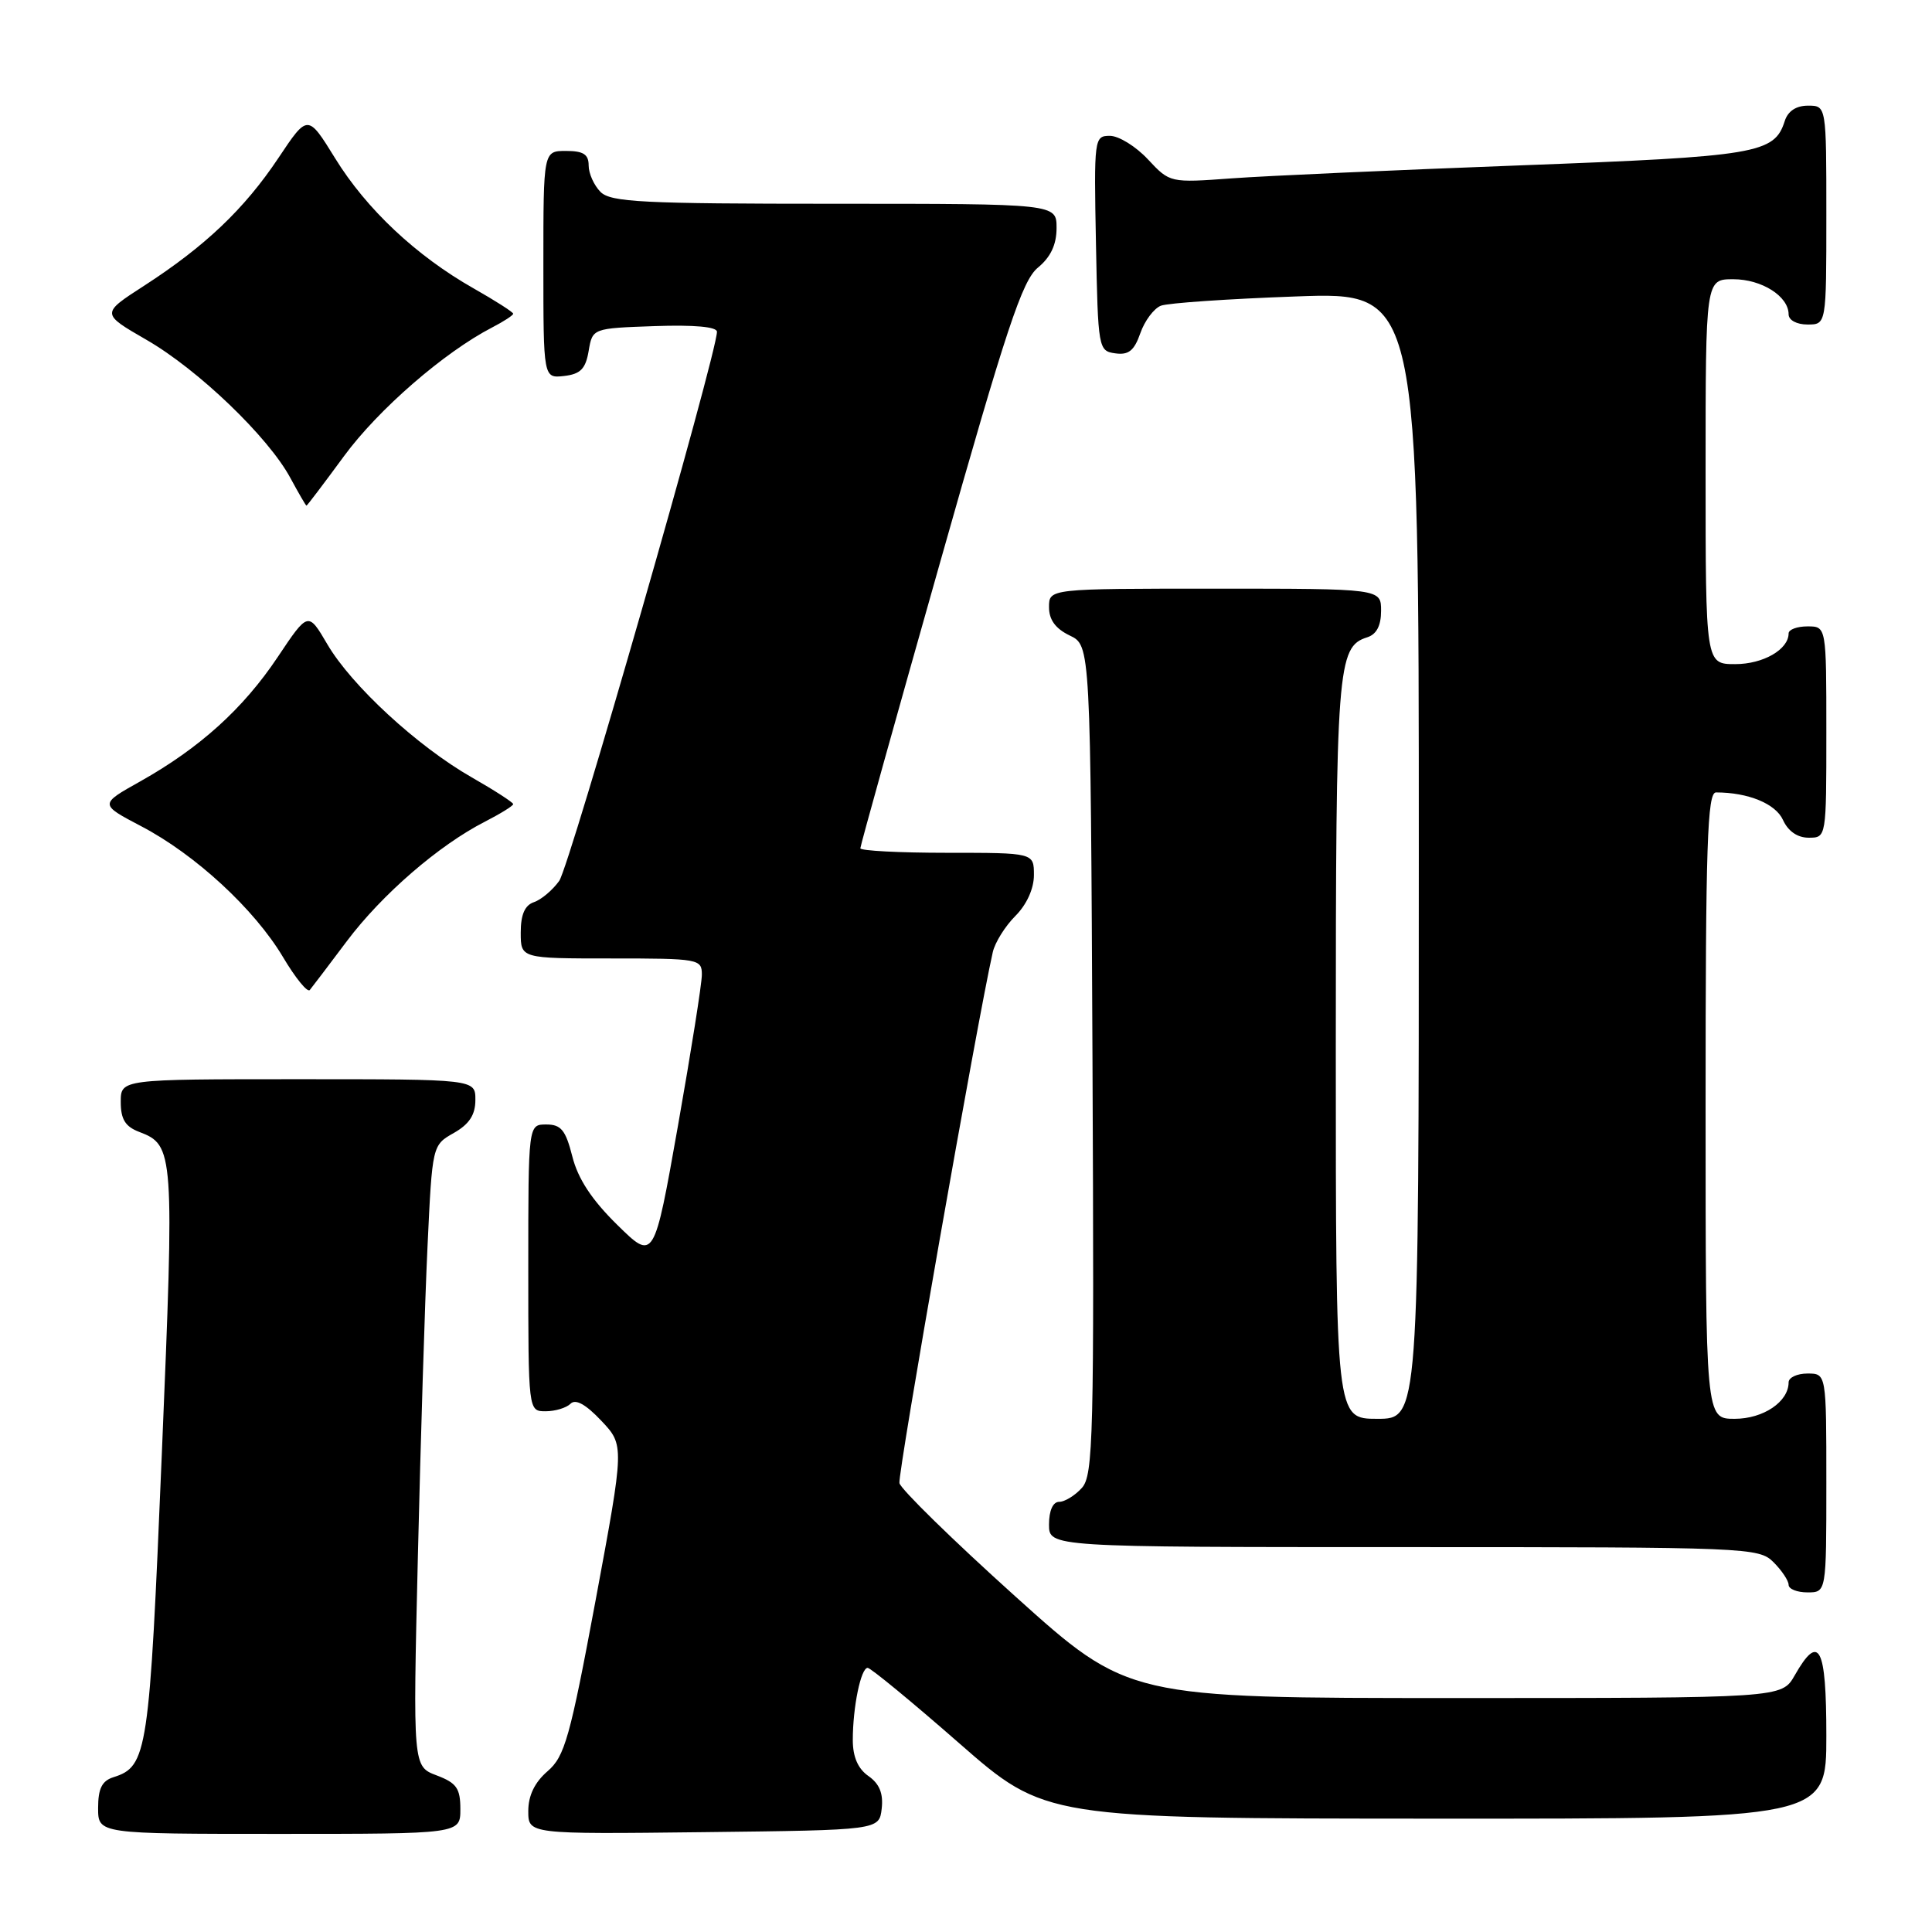 <?xml version="1.0" encoding="UTF-8" standalone="no"?>
<!DOCTYPE svg PUBLIC "-//W3C//DTD SVG 1.1//EN" "http://www.w3.org/Graphics/SVG/1.1/DTD/svg11.dtd" >
<svg xmlns="http://www.w3.org/2000/svg" xmlns:xlink="http://www.w3.org/1999/xlink" version="1.1" viewBox="0 0 256 256">
 <g >
 <path fill="currentColor"
d=" M 61.00 239.72 C 61.00 236.96 60.50 236.25 57.86 235.25 C 54.71 234.06 54.71 234.06 55.37 206.28 C 55.73 191.00 56.30 172.48 56.65 165.12 C 57.28 151.74 57.28 151.74 60.14 150.12 C 62.18 148.96 62.99 147.72 62.99 145.75 C 63.00 143.00 63.00 143.00 39.50 143.00 C 16.00 143.00 16.00 143.00 16.00 146.02 C 16.00 148.31 16.60 149.28 18.44 149.98 C 23.06 151.74 23.12 152.50 21.44 192.70 C 19.79 232.36 19.54 234.06 15.03 235.49 C 13.51 235.97 13.00 237.00 13.00 239.57 C 13.00 243.00 13.00 243.00 37.00 243.00 C 61.00 243.00 61.00 243.00 61.00 239.72 Z  M 116.83 239.65 C 117.06 237.64 116.53 236.36 115.08 235.34 C 113.68 234.37 113.00 232.79 113.00 230.57 C 113.00 226.19 114.07 221.00 114.97 221.00 C 115.36 221.00 120.82 225.49 127.09 230.98 C 138.50 240.96 138.50 240.96 190.25 240.98 C 242.00 241.00 242.00 241.00 242.00 230.00 C 242.00 218.14 241.04 216.31 237.80 222.01 C 236.09 225.00 236.09 225.00 192.80 225.00 C 149.50 225.00 149.50 225.00 134.50 211.50 C 126.25 204.07 119.36 197.33 119.18 196.52 C 118.93 195.35 129.51 135.15 131.55 126.16 C 131.84 124.88 133.19 122.72 134.54 121.37 C 136.04 119.87 137.00 117.76 137.00 115.95 C 137.00 113.00 137.00 113.00 125.50 113.00 C 119.17 113.00 114.00 112.73 114.00 112.40 C 114.00 112.07 118.74 95.08 124.53 74.65 C 133.36 43.45 135.45 37.17 137.53 35.46 C 139.22 34.07 140.00 32.41 140.00 30.21 C 140.00 27.00 140.00 27.00 110.57 27.00 C 85.15 27.00 80.93 26.79 79.57 25.43 C 78.71 24.56 78.00 22.99 78.00 21.93 C 78.00 20.45 77.30 20.00 75.00 20.00 C 72.00 20.00 72.00 20.00 72.00 35.07 C 72.00 50.13 72.00 50.13 74.75 49.82 C 76.92 49.57 77.60 48.87 78.00 46.50 C 78.51 43.50 78.51 43.50 86.76 43.21 C 91.98 43.03 95.00 43.30 95.00 43.96 C 95.00 46.85 75.48 114.81 74.10 116.72 C 73.22 117.95 71.71 119.22 70.75 119.54 C 69.54 119.95 69.00 121.19 69.00 123.57 C 69.00 127.00 69.00 127.00 81.00 127.00 C 92.61 127.00 93.00 127.07 93.00 129.15 C 93.00 130.33 91.57 139.35 89.83 149.19 C 86.66 167.09 86.66 167.09 81.78 162.29 C 78.41 158.98 76.58 156.19 75.84 153.25 C 74.95 149.74 74.35 149.00 72.38 149.00 C 70.00 149.00 70.00 149.00 70.00 168.00 C 70.00 187.00 70.00 187.00 72.30 187.00 C 73.56 187.00 75.05 186.55 75.60 186.00 C 76.27 185.33 77.62 186.08 79.67 188.25 C 82.74 191.50 82.74 191.50 78.93 212.00 C 75.52 230.30 74.83 232.74 72.55 234.70 C 70.85 236.17 70.00 237.92 70.00 239.97 C 70.00 243.04 70.00 243.04 93.25 242.77 C 116.50 242.50 116.50 242.50 116.83 239.65 Z  M 242.00 196.50 C 242.00 182.00 242.00 182.00 239.50 182.00 C 238.12 182.00 237.00 182.53 237.00 183.17 C 237.00 185.74 233.65 188.00 229.85 188.00 C 226.00 188.00 226.00 188.00 226.00 146.50 C 226.00 111.95 226.23 105.00 227.38 105.00 C 231.64 105.00 235.27 106.49 236.25 108.64 C 236.93 110.14 238.17 111.00 239.66 111.00 C 242.00 111.00 242.00 111.00 242.00 97.00 C 242.00 83.00 242.00 83.00 239.50 83.00 C 238.12 83.00 237.00 83.42 237.00 83.93 C 237.00 86.06 233.63 88.00 229.93 88.00 C 226.00 88.00 226.00 88.00 226.00 62.50 C 226.00 37.00 226.00 37.00 229.67 37.00 C 233.44 37.00 237.00 39.26 237.00 41.65 C 237.00 42.42 238.07 43.00 239.50 43.00 C 242.00 43.00 242.00 43.00 242.00 28.50 C 242.00 14.00 242.00 14.00 239.57 14.00 C 238.00 14.00 236.91 14.72 236.49 16.03 C 235.12 20.35 232.87 20.73 201.50 21.91 C 185.00 22.53 167.79 23.30 163.26 23.63 C 155.02 24.23 155.02 24.23 152.11 21.12 C 150.51 19.40 148.24 18.00 147.07 18.00 C 144.99 18.00 144.95 18.30 145.22 32.25 C 145.49 46.22 145.54 46.51 147.78 46.82 C 149.54 47.07 150.29 46.47 151.10 44.15 C 151.67 42.51 152.90 40.87 153.82 40.51 C 154.74 40.15 162.81 39.60 171.75 39.28 C 188.00 38.69 188.00 38.69 188.00 113.35 C 188.00 188.00 188.00 188.00 182.50 188.00 C 177.00 188.00 177.00 188.00 177.00 139.05 C 177.00 88.28 177.20 85.71 181.15 84.45 C 182.40 84.06 183.00 82.91 183.00 80.93 C 183.00 78.00 183.00 78.00 161.00 78.00 C 139.00 78.00 139.00 78.00 139.00 80.45 C 139.00 82.13 139.86 83.30 141.75 84.21 C 144.50 85.53 144.50 85.53 144.76 140.43 C 144.99 190.44 144.87 195.49 143.35 197.16 C 142.44 198.17 141.08 199.00 140.35 199.00 C 139.52 199.00 139.00 200.15 139.00 202.00 C 139.00 205.00 139.00 205.00 186.00 205.00 C 231.67 205.00 233.06 205.06 235.00 207.00 C 236.10 208.10 237.00 209.45 237.00 210.00 C 237.00 210.55 238.12 211.00 239.50 211.00 C 242.00 211.00 242.00 211.00 242.00 196.50 Z  M 45.95 124.72 C 50.59 118.54 58.14 112.00 64.25 108.88 C 66.31 107.82 68.00 106.78 68.00 106.55 C 68.00 106.33 65.53 104.73 62.50 103.00 C 55.31 98.89 46.58 90.84 43.38 85.38 C 40.83 81.03 40.83 81.03 36.80 87.06 C 32.24 93.89 26.47 99.11 18.58 103.54 C 13.17 106.57 13.17 106.57 18.71 109.48 C 25.88 113.23 33.72 120.47 37.50 126.82 C 39.15 129.60 40.75 131.56 41.05 131.18 C 41.36 130.81 43.56 127.90 45.95 124.72 Z  M 45.59 60.43 C 50.11 54.27 58.85 46.68 65.21 43.39 C 66.74 42.60 68.00 41.78 68.00 41.57 C 68.00 41.36 65.64 39.85 62.75 38.21 C 55.15 33.90 48.56 27.71 44.41 20.98 C 40.78 15.10 40.78 15.10 36.88 20.95 C 32.37 27.70 27.17 32.64 19.10 37.86 C 13.38 41.55 13.38 41.55 19.41 45.03 C 26.25 48.97 35.56 57.91 38.48 63.34 C 39.57 65.35 40.52 67.00 40.61 67.00 C 40.70 67.00 42.94 64.04 45.59 60.43 Z "/>
</g>
</svg>